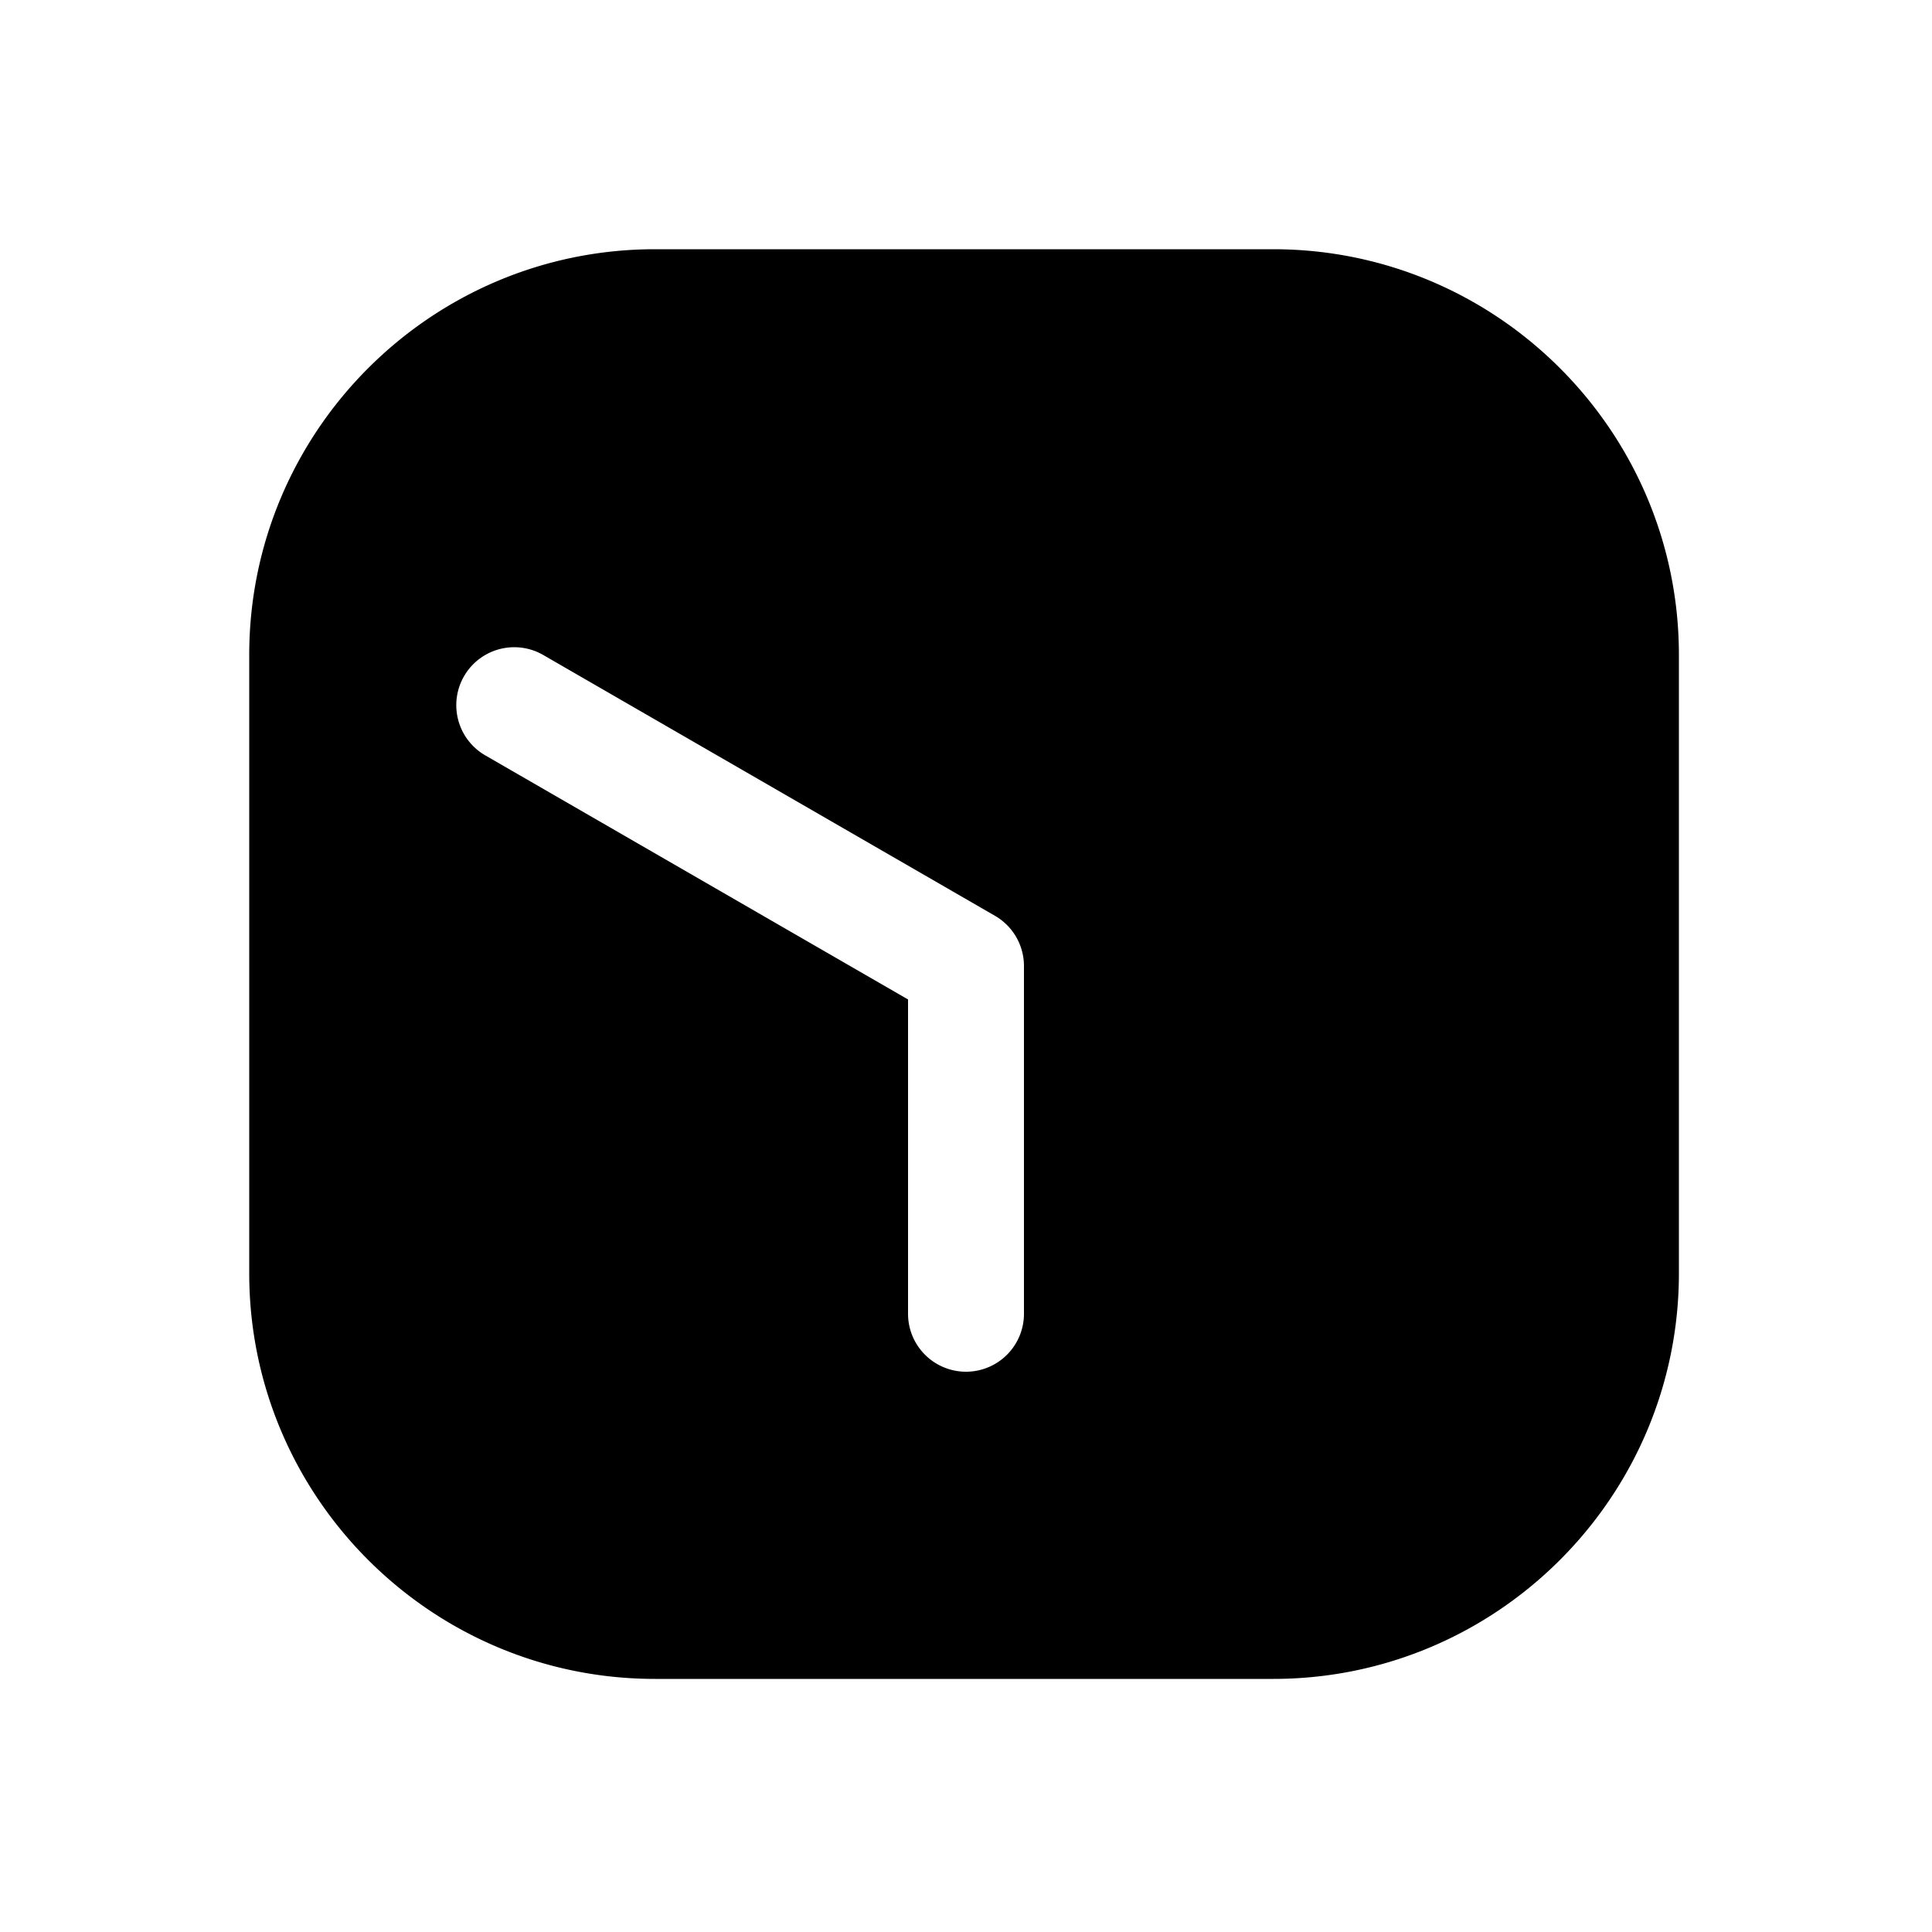 <svg xmlns="http://www.w3.org/2000/svg" width="1000" height="1000"><path d="M339 129c-115.82 0-210 94.18-210 210v320c0 115.82 94.18 210 210 210h320c115.82 0 210-94.18 210-210V339c0-115.82-94.18-210-210-210H339zm-72.826 206a30 30 0 0 1 15 4.02L515 474.02A30.003 30.003 0 0 1 530 500v180a30 30 0 0 1-30 30 30 30 0 0 1-30-30V517.32L251.174 390.98a30 30 0 0 1-14.744-29.896A30 30 0 0 1 240.19 350a30 30 0 0 1 25.983-15z" style="-inkscape-stroke:none"/></svg>